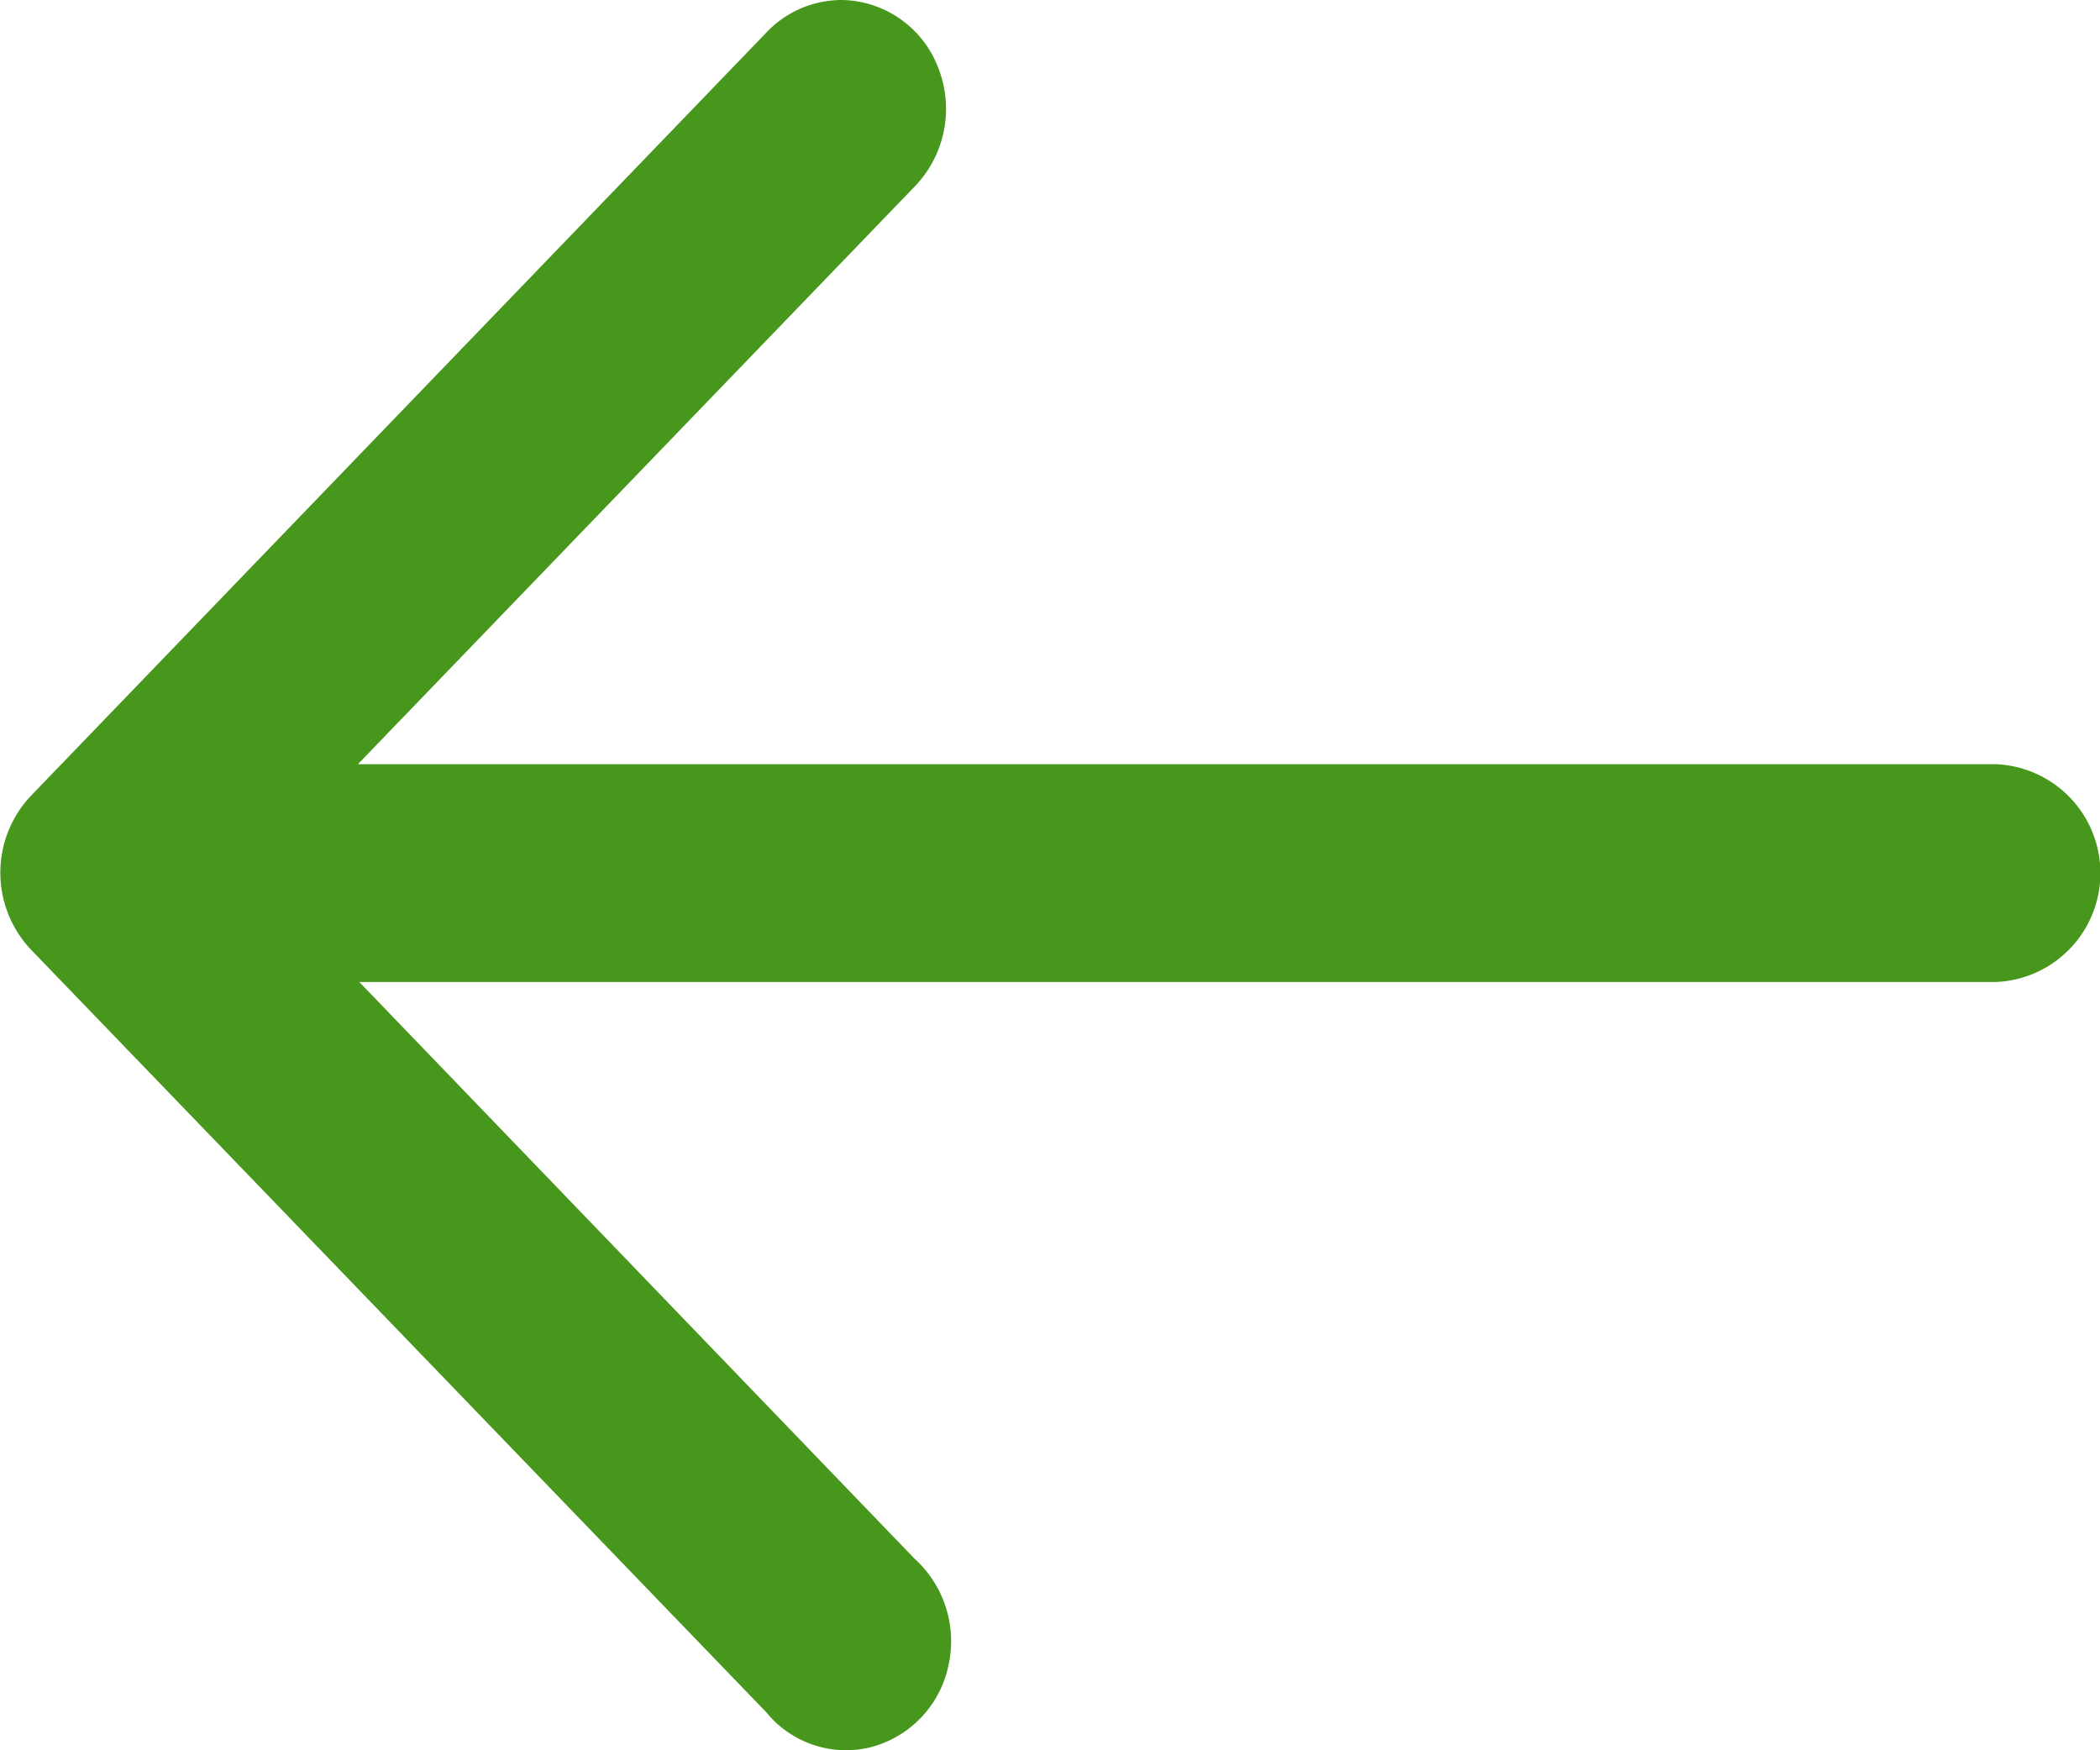 <svg xmlns="http://www.w3.org/2000/svg" width="18" height="15" viewBox="0 0 18 15">
  <g id="noun_Left_1854015" opacity="0.998">
    <g id="Group_1563" data-name="Group 1563">
      <path id="Path_429" data-name="Path 429" d="M7.713,291.7a.886.886,0,0,0-.617.283L.8,298.516a.959.959,0,0,0,0,1.324l6.3,6.533a.881.881,0,0,0,.894.3.917.917,0,0,0,.665-.689.955.955,0,0,0-.289-.928l-4.758-4.941H17.632a.934.934,0,0,0,0-1.867H3.6l4.764-4.942a.959.959,0,0,0,.206-1.036.9.9,0,0,0-.858-.571Z" transform="translate(-0.532 -291.699)" fill="#47971d" fill-rule="evenodd"/>
    </g>
  </g>
</svg>
